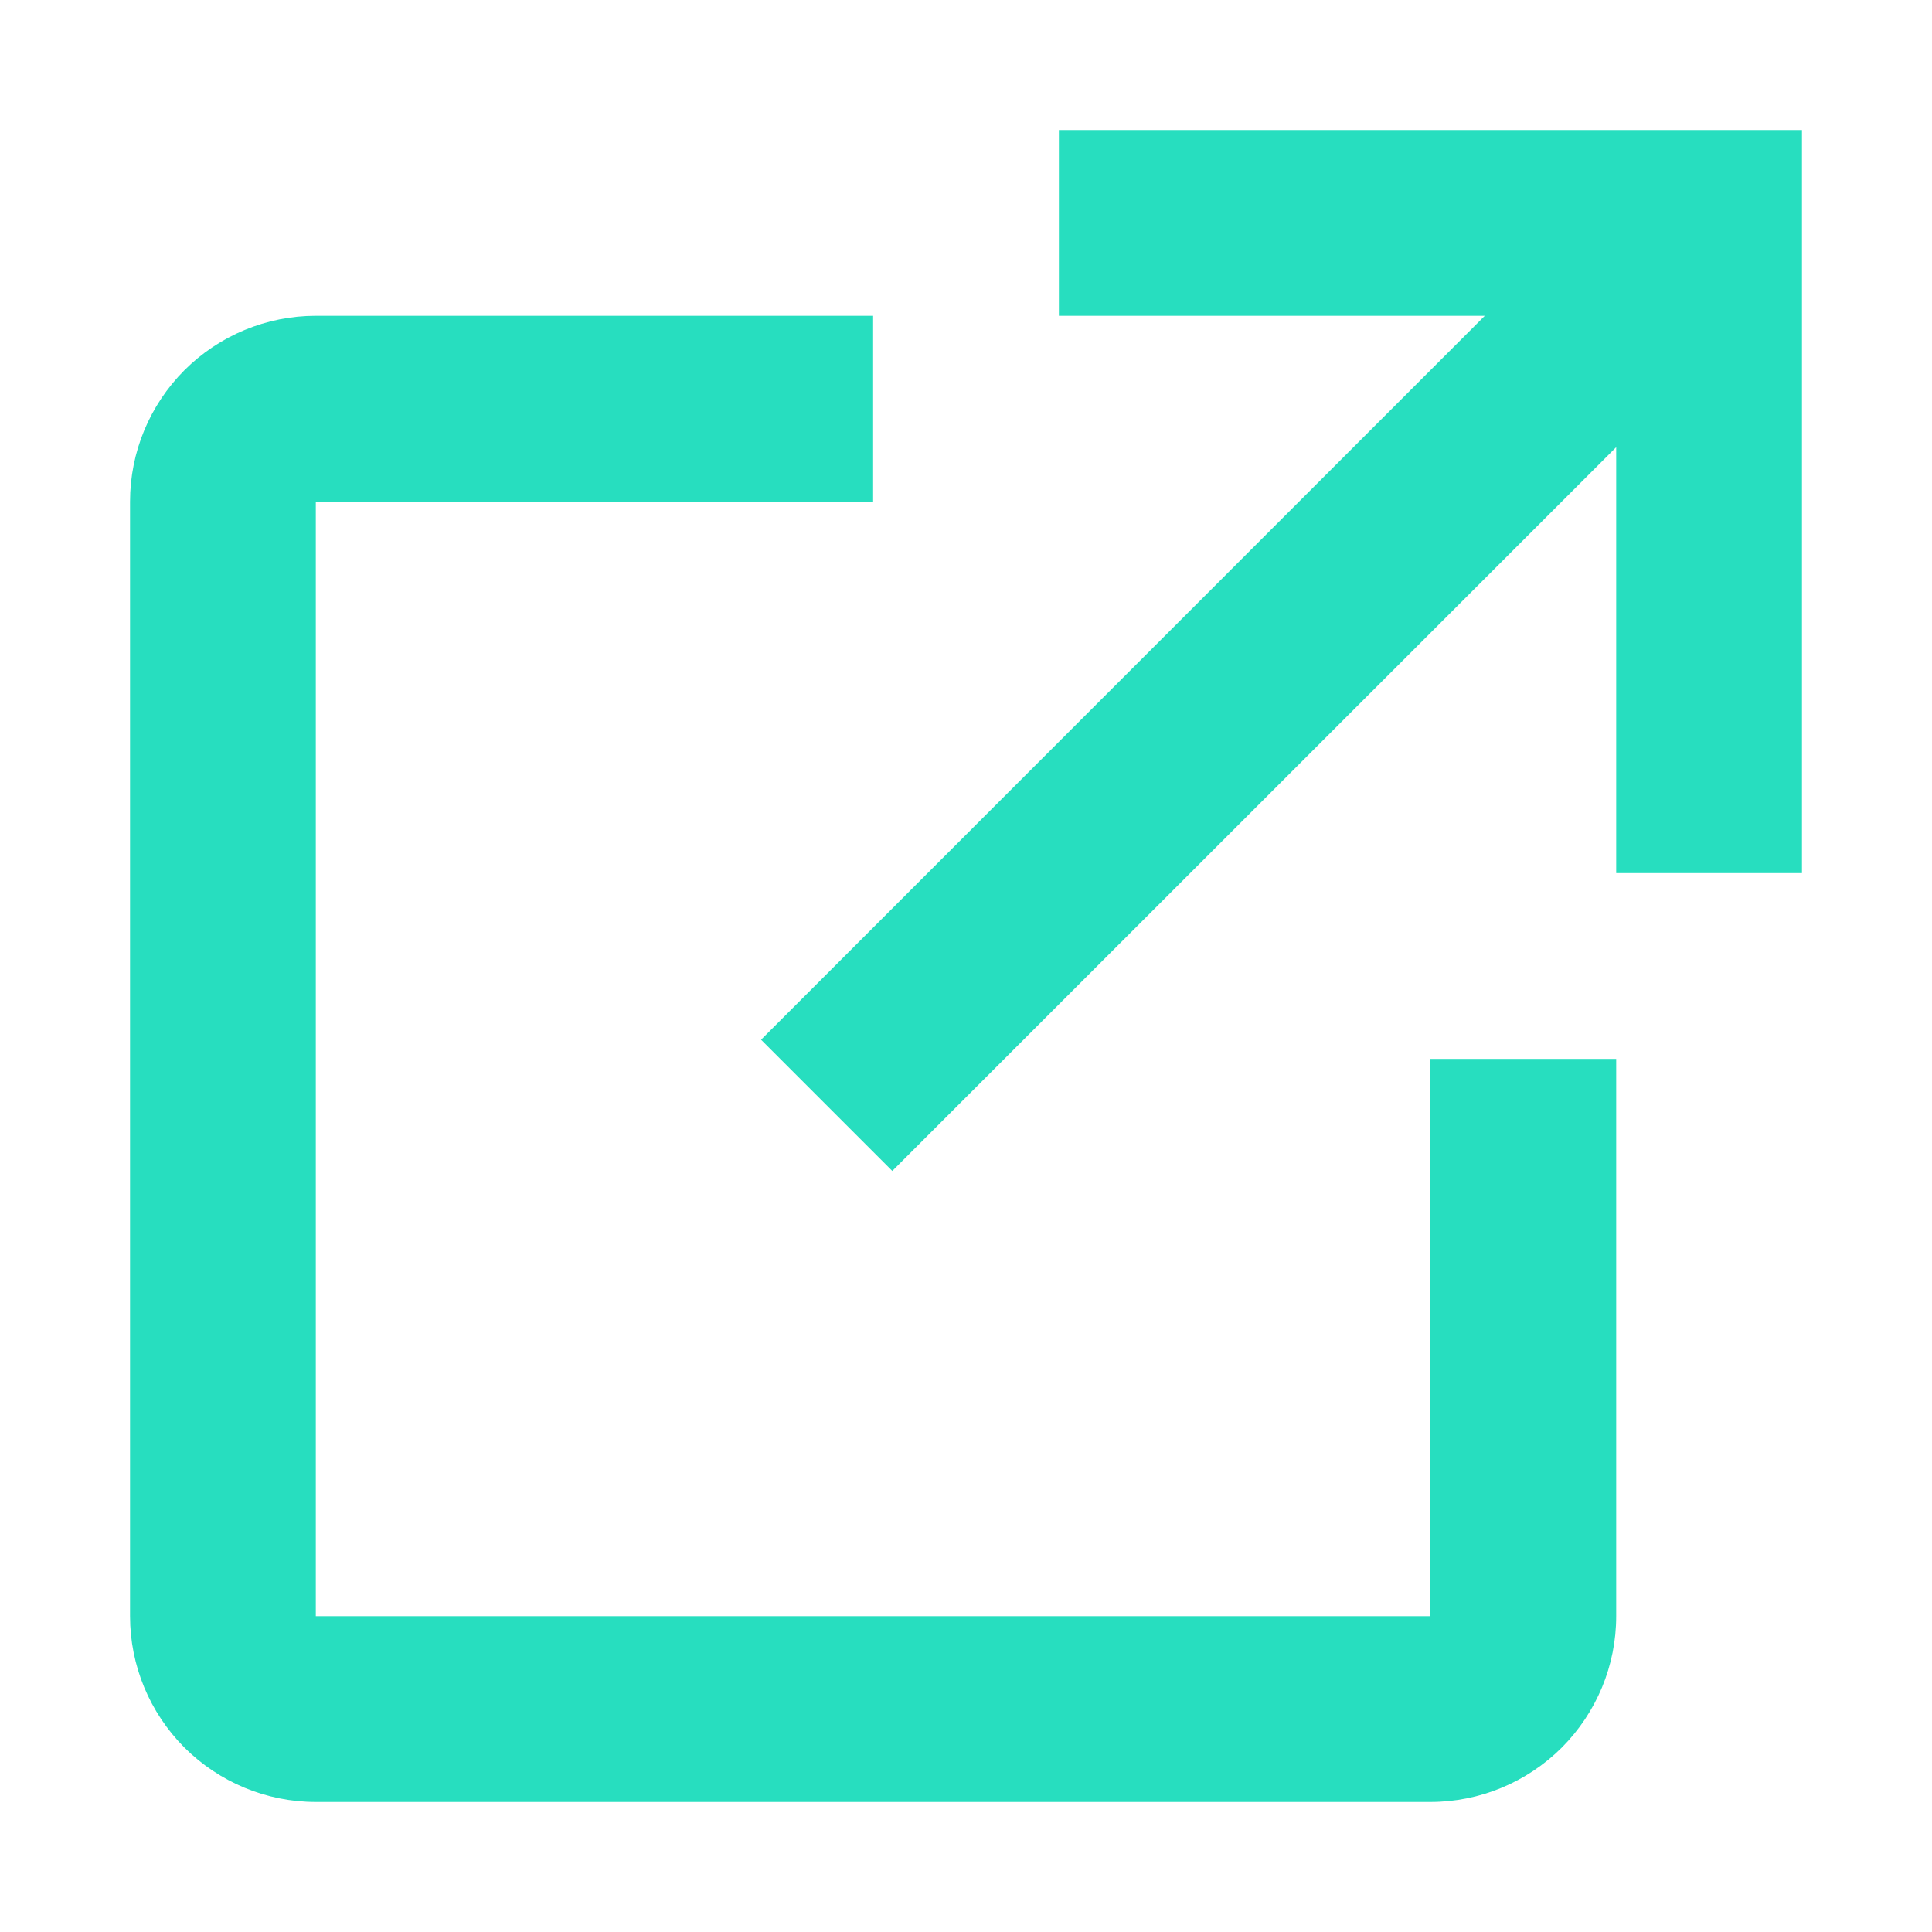 <svg viewBox="0 0 13 13" fill="none" xmlns="http://www.w3.org/2000/svg">
<path d="M10.875 7.125V10.875C10.875 11.207 10.743 11.524 10.509 11.759C10.274 11.993 9.957 12.125 9.625 12.125H2.125C1.793 12.125 1.476 11.993 1.241 11.759C1.007 11.524 0.875 11.207 0.875 10.875V3.375C0.875 3.043 1.007 2.726 1.241 2.491C1.476 2.257 1.793 2.125 2.125 2.125H5.875V3.375H2.125V10.875H9.625V7.125H10.875ZM7.125 0.875V2.125H9.991L5.121 6.996L6.004 7.879L10.875 3.009V5.875H12.125V0.875H7.125Z" fill="#27DEBF"/>
</svg>
